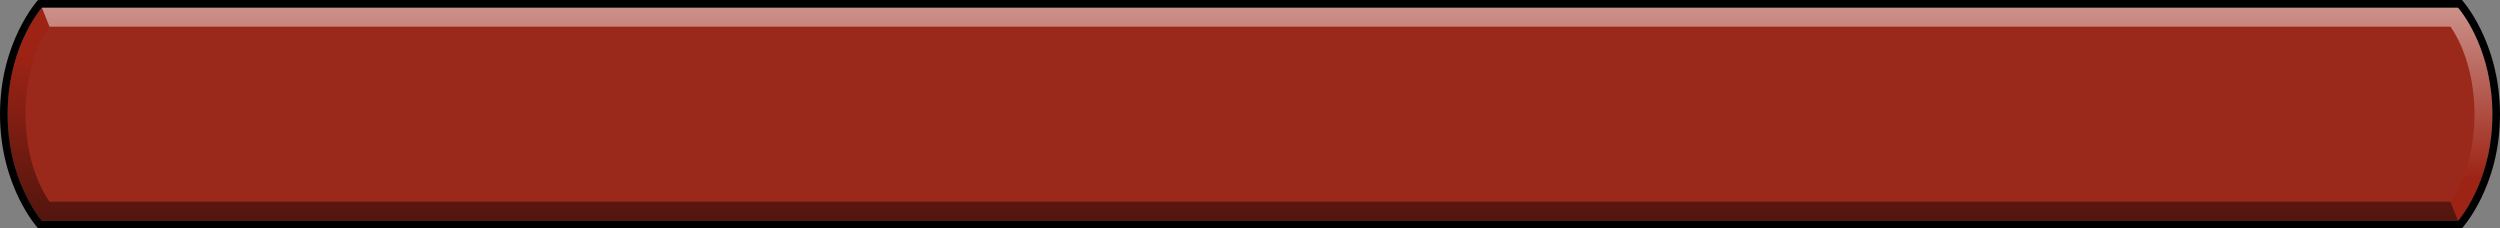 <svg clip-rule="evenodd" fill-rule="evenodd" stroke-linejoin="round" stroke-miterlimit="2" viewBox="0 0 657 60" xmlns="http://www.w3.org/2000/svg" xmlns:xlink="http://www.w3.org/1999/xlink"><rect x="0" y="0" width="657" height="60" fill="#808080" stroke="none"/><linearGradient id="typelinebara" gradientUnits="userSpaceOnUse" x1="0" x2="0" y1="49" y2="95"><stop offset="0"/><stop offset="1" stop-color="#9f1f0f"/></linearGradient><linearGradient id="typelinebarb" gradientUnits="userSpaceOnUse" x1="0" x2="0" y1="49" y2="95"><stop offset="0" stop-color="#fff"/><stop offset="1" stop-color="#9f1f0f"/></linearGradient><path d="m646 2h-635c-1.538 1.857-9 11.665-9 28s7.462 26.143 9 28h635c1.541-1.852 9.038-11.662 9-28-.038-16.334-7.466-26.14-9-28z" fill="#9f1f0f" fill-opacity=".887"/><g fill-opacity=".5"><path d="m56 57h631c8.368 12.302 8.421 33.718 0 46l2 5c12.289-14.767 12.198-41.209 0-56h-635z" fill="url(#typelinebara)" transform="matrix(-1 0 0 -1 700 110)"/><path d="m57 55h631c8.368 12.302 8.421 33.718 0 46l2 5c12.289-14.767 12.198-41.209 0-56h-635z" fill="url(#typelinebarb)" transform="translate(-44 -48)"/></g><path d="m10 0s-10 10.89-10 30 10 30 10 30h637s10.044-10.887 10-30c-.044-19.108-10-30-10-30zm636 2h-635c-1.538 1.857-9 11.665-9 28s7.462 26.143 9 28h635c1.541-1.852 9.038-11.662 9-28-.038-16.334-7.466-26.14-9-28z"/></svg>



